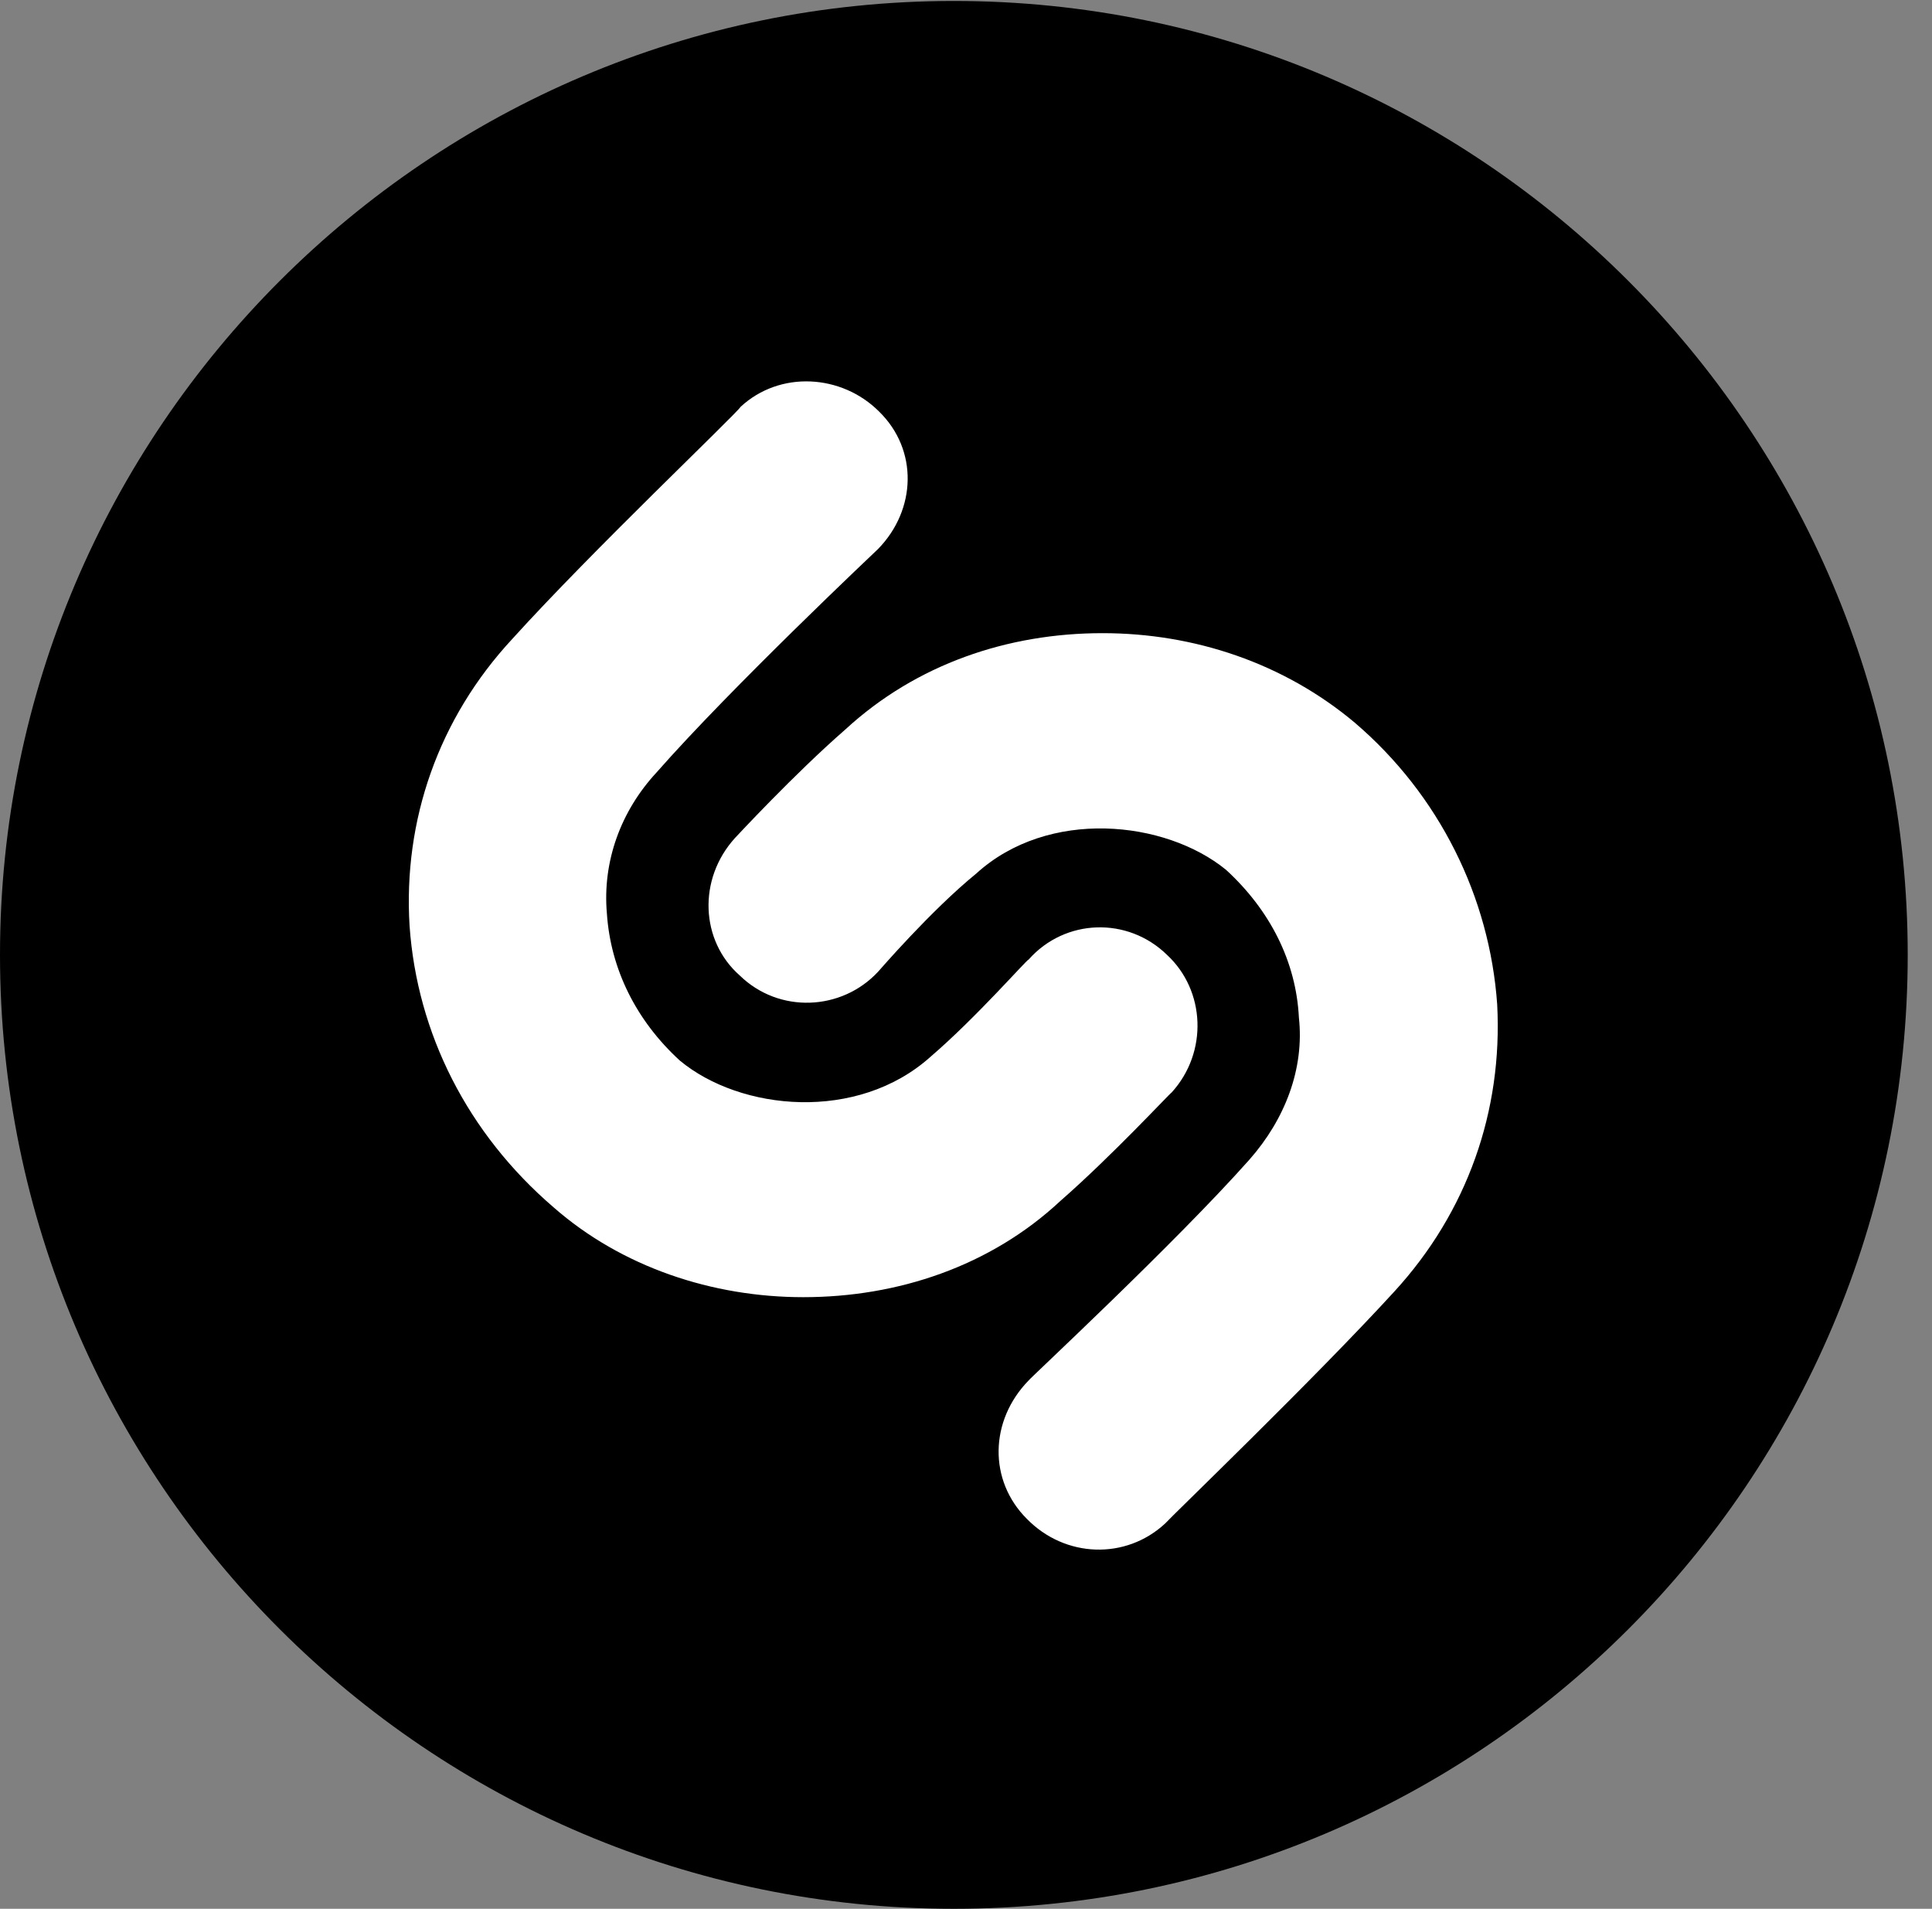 <svg version="1.1" xmlns="http://www.w3.org/2000/svg" xmlns:xlink="http://www.w3.org/1999/xlink" viewBox="0 0 28.246 27.904">
 <rect x="0" y="0" width="28.246" height="27.904" fill="#808080" stroke="none"/>
 <g>
  
  <path d="M13.945 27.904C21.643 27.904 27.891 21.656 27.891 13.959C27.891 6.275 21.643 0.014 13.945 0.014C6.262 0.014 0 6.275 0 13.959C0 21.656 6.262 27.904 13.945 27.904Z" style="fill:hsl(0 0 0/0.85)"></path>
  <path d="M12.838 8.025C12.81 8.053 10.691 10.049 9.598 11.293C9.078 11.854 8.805 12.592 8.873 13.357C8.928 14.164 9.297 14.916 9.939 15.504C10.828 16.242 12.537 16.406 13.604 15.449C14.273 14.875 15.012 14.027 15.039 14.027C15.572 13.426 16.488 13.398 17.062 13.959C17.623 14.479 17.664 15.381 17.131 15.969C17.104 15.982 16.256 16.898 15.504 17.555C14.479 18.512 13.125 18.963 11.744 18.963C10.418 18.963 9.092 18.525 8.094 17.65C6.836 16.57 6.098 15.107 5.988 13.535C5.893 11.99 6.412 10.5 7.492 9.338C8.654 8.053 10.76 6.057 10.828 5.947C11.402 5.414 12.305 5.469 12.852 6.016C13.426 6.576 13.398 7.451 12.838 8.025ZM15.039 20.18C15.053 20.152 17.186 18.17 18.266 16.953C18.785 16.365 19.072 15.627 18.99 14.875C18.949 14.055 18.566 13.303 17.924 12.715C17.035 11.99 15.326 11.812 14.273 12.77C13.604 13.316 12.852 14.191 12.838 14.205C12.305 14.779 11.389 14.82 10.815 14.26C10.24 13.754 10.199 12.852 10.746 12.25C10.76 12.236 11.607 11.32 12.359 10.664C13.398 9.707 14.738 9.256 16.119 9.256C17.459 9.256 18.771 9.693 19.811 10.568C21.041 11.621 21.779 13.111 21.889 14.684C21.971 16.242 21.451 17.719 20.385 18.881C19.223 20.152 17.131 22.162 17.035 22.271C16.461 22.805 15.572 22.777 15.012 22.203C14.451 21.643 14.465 20.768 15.039 20.18Z" style="fill:white"></path>
 </g>
</svg>